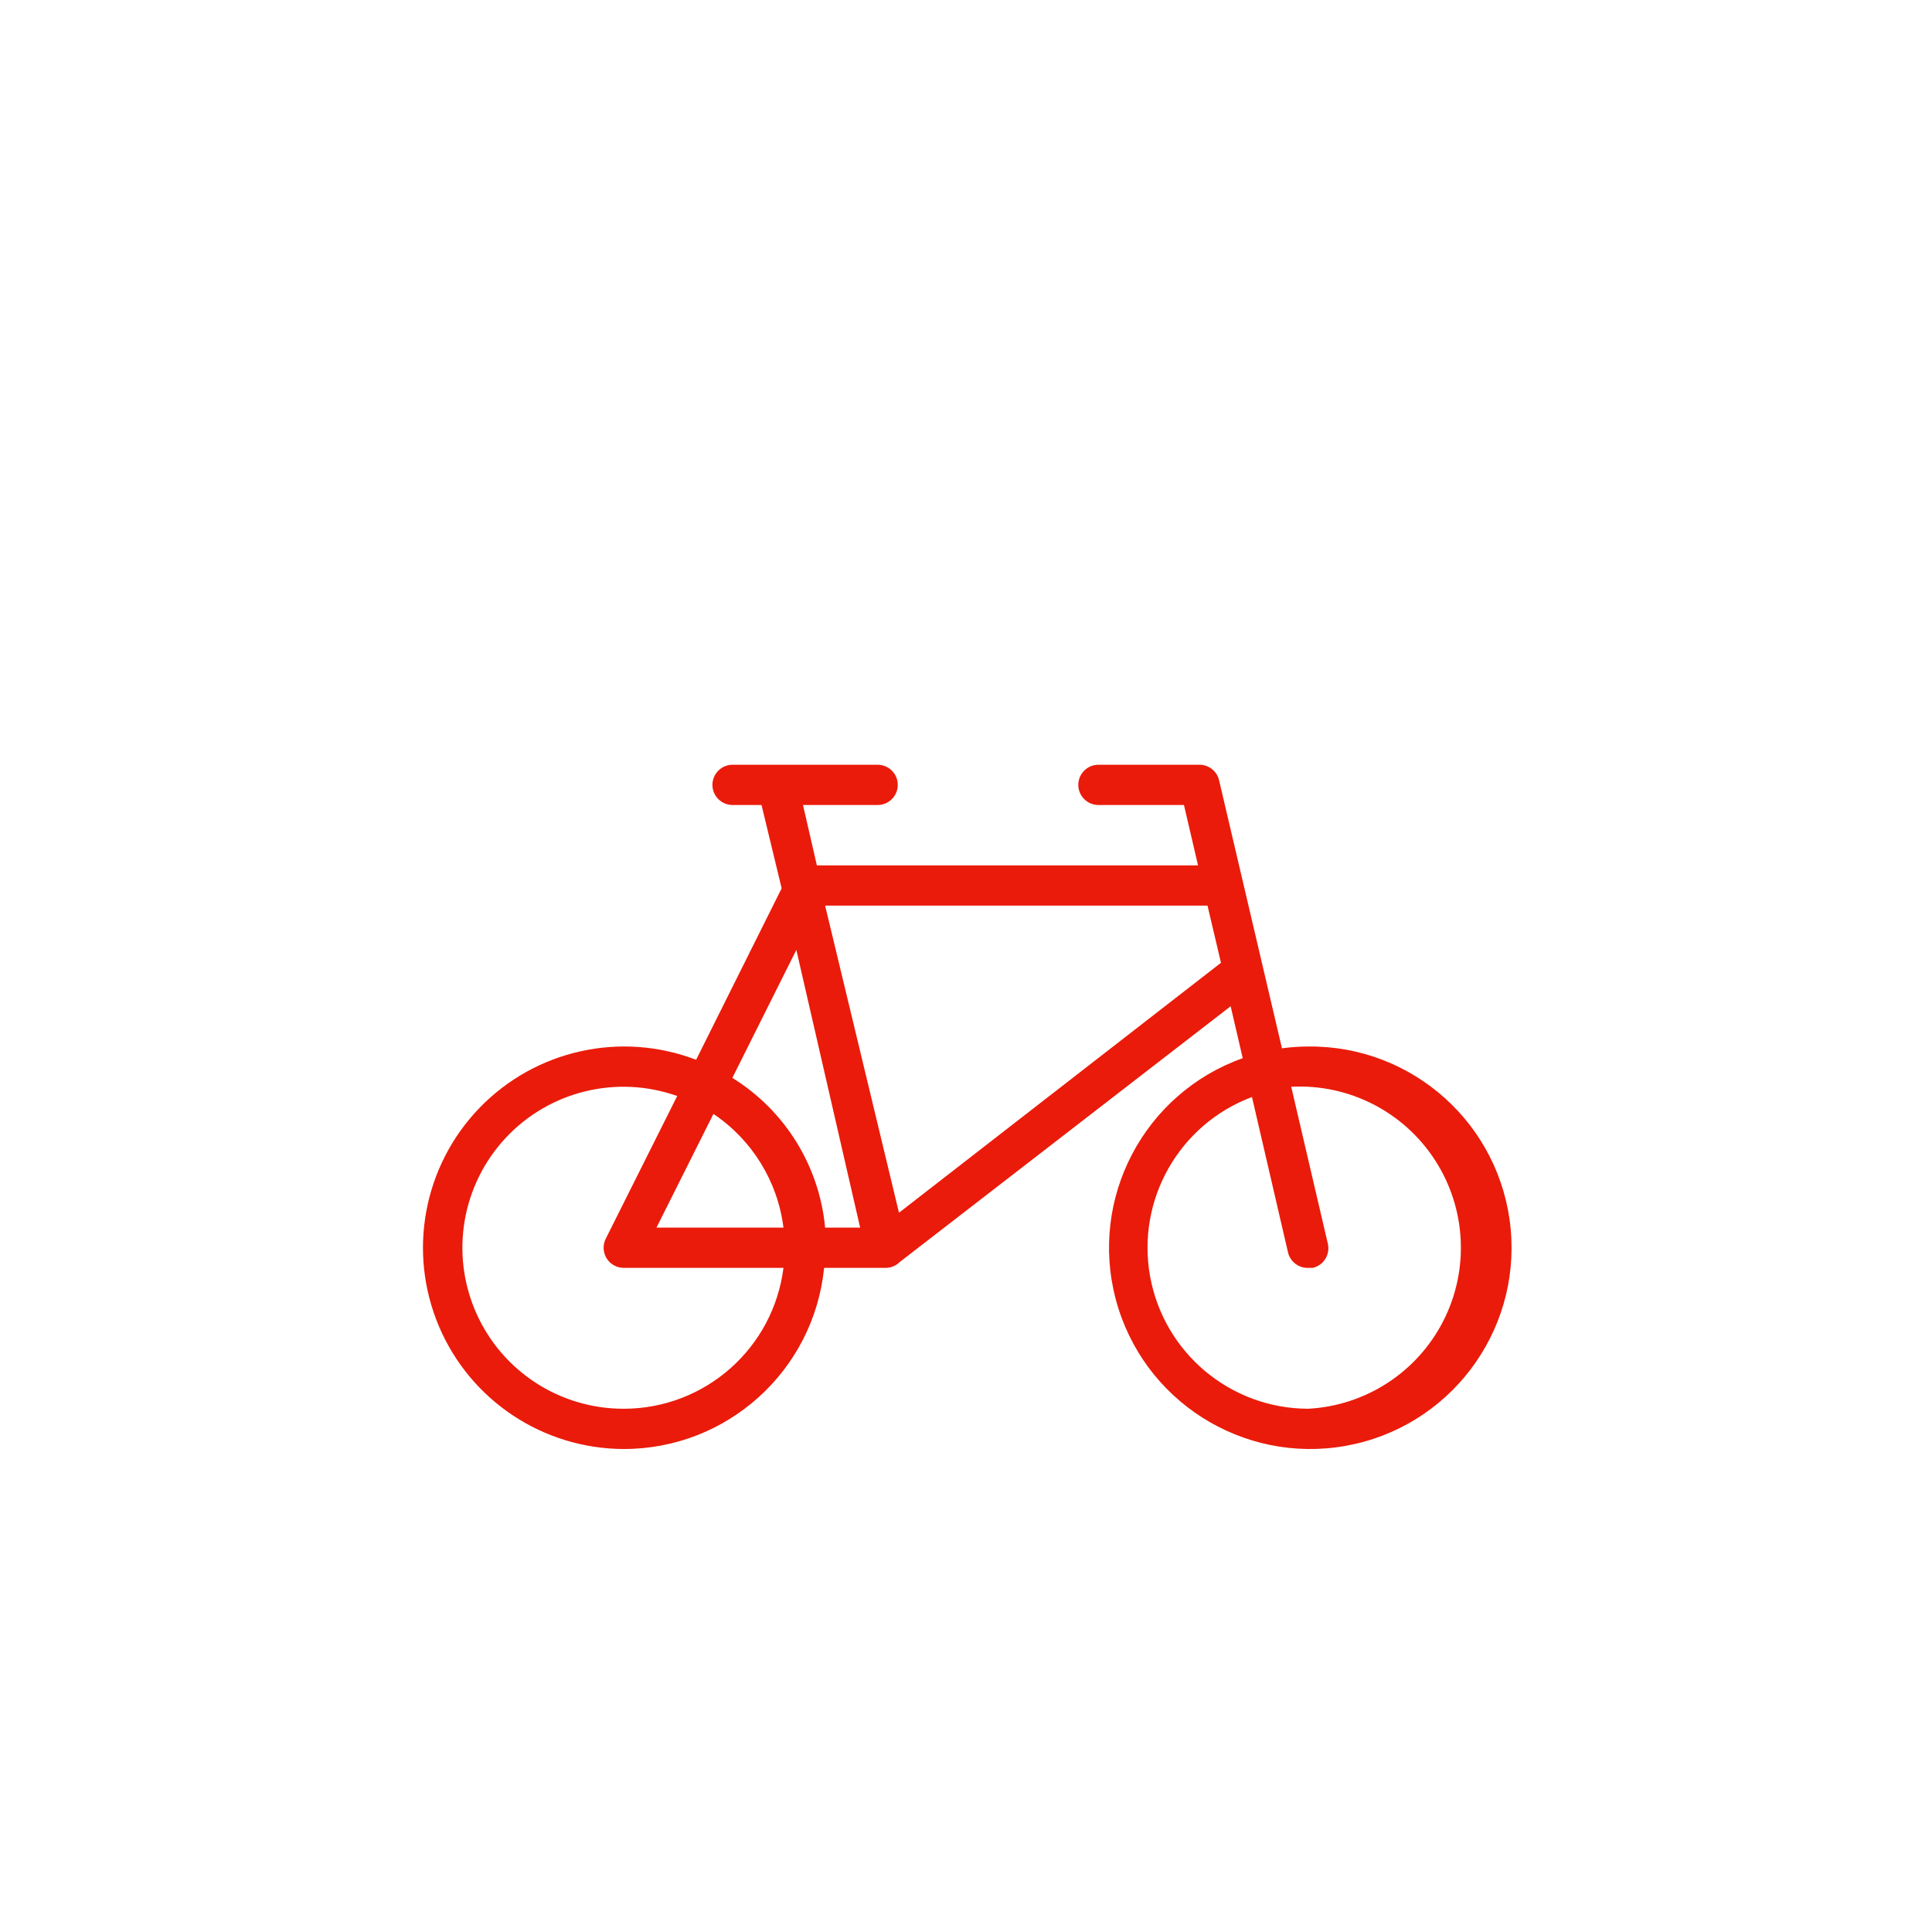 <svg xmlns="http://www.w3.org/2000/svg" width="96" height="96" viewBox="0 0 96 96">
  <path fill="#EA1B0A" fill-rule="evenodd" d="M63.7,52.09 L60.58,38.79 C60.479,38.321 60.06,37.989 59.58,38 L54.58,38 C54.028,38 53.58,38.448 53.58,39 C53.58,39.552 54.028,40 54.58,40 L58.83,40 L59.53,43 L40.59,43 L39.9,40 L43.61,40 C44.162,40 44.61,39.552 44.61,39 C44.61,38.448 44.162,38 43.61,38 L36.4,38 C35.848,38 35.4,38.448 35.4,39 C35.4,39.552 35.848,40 36.4,40 L37.84,40 L38.84,44.14 L34.59,52.66 C30.845,51.228 26.607,52.17 23.822,55.055 C21.038,57.94 20.246,62.208 21.809,65.9 C23.373,69.592 26.991,71.993 31,72 C36.136,72 40.436,68.11 40.95,63 L44,63 C44.271,63.002 44.531,62.893 44.72,62.7 L61.15,50 L61.75,52.58 C56.85,54.327 54.108,59.538 55.443,64.566 C56.777,69.593 61.744,72.758 66.865,71.844 C71.985,70.93 75.551,66.243 75.064,61.064 C74.577,55.885 70.201,51.944 65,52 C64.565,52.002 64.131,52.032 63.7,52.09 Z M31,70 C27.812,70.009 24.922,68.125 23.646,65.203 C22.369,62.282 22.949,58.881 25.122,56.548 C27.294,54.215 30.645,53.395 33.65,54.46 L30.1,61.55 C29.943,61.861 29.96,62.231 30.143,62.527 C30.327,62.823 30.652,63.002 31,63 L38.93,63 C38.426,66.997 35.029,69.996 31,70 Z M32.62,61 L35.45,55.35 C37.373,56.641 38.643,58.702 38.93,61 L32.62,61 Z M41,61 C40.713,57.935 39.007,55.181 36.39,53.56 L39.57,47.2 L42.74,61 L41,61 Z M44.67,60.26 L41,45 L60,45 L60.67,47.84 L44.67,60.26 Z M65,70 C61.137,69.99 57.832,67.22 57.147,63.418 C56.462,59.616 58.593,55.867 62.21,54.51 L64,62.23 C64.109,62.691 64.526,63.013 65,63 L65.23,63 C65.489,62.94 65.713,62.781 65.854,62.555 C65.994,62.33 66.04,62.059 65.98,61.8 L64.16,54 C67.018,53.85 69.739,55.236 71.298,57.636 C72.857,60.036 73.017,63.086 71.718,65.636 C70.419,68.187 67.858,69.85 65,70 Z"/>
</svg>
